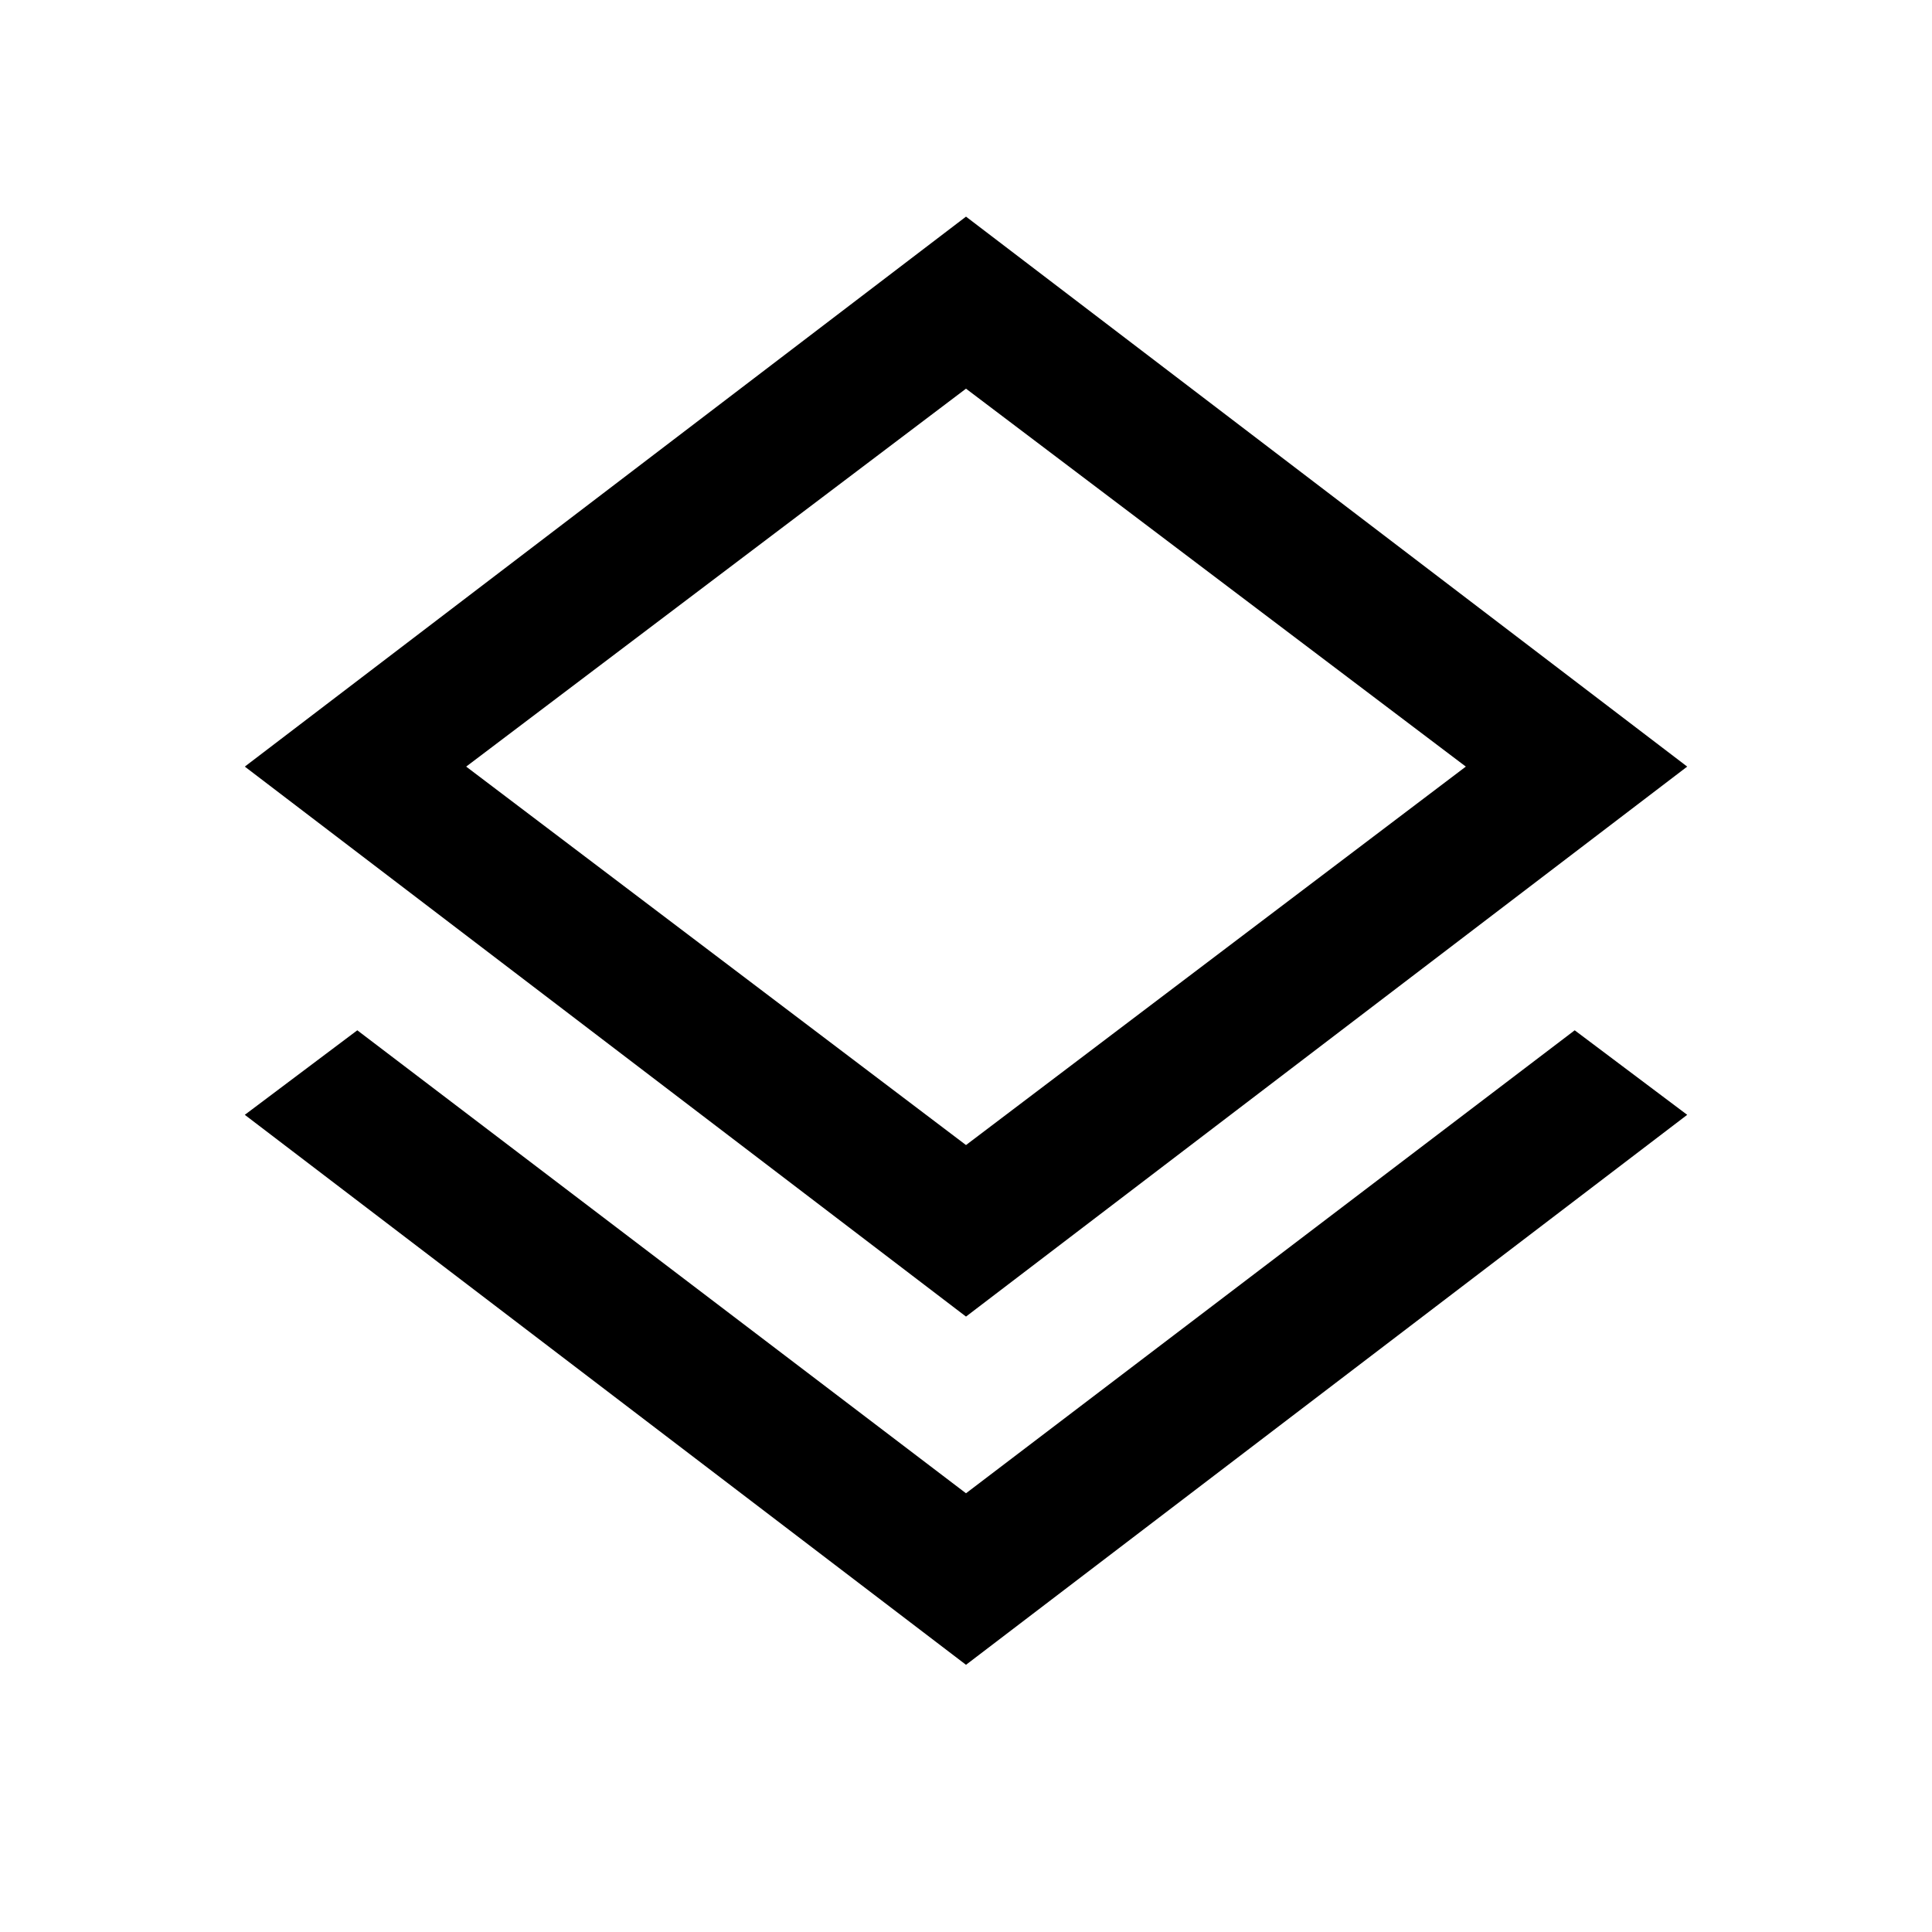 <svg xmlns="http://www.w3.org/2000/svg" height="40" viewBox="0 -960 960 960" width="40"><path d="M480-132.77 121.64-406.05l55.9-42L480-218l302.46-230.05 55.9 42L480-132.77Zm0-173.03L121.64-579.08 480-852.36l358.36 273.28L480-305.8Zm0-283.43Zm0 198.2 248.36-188.05L480-766.87 231.64-579.08 480-391.03Z"/></svg>